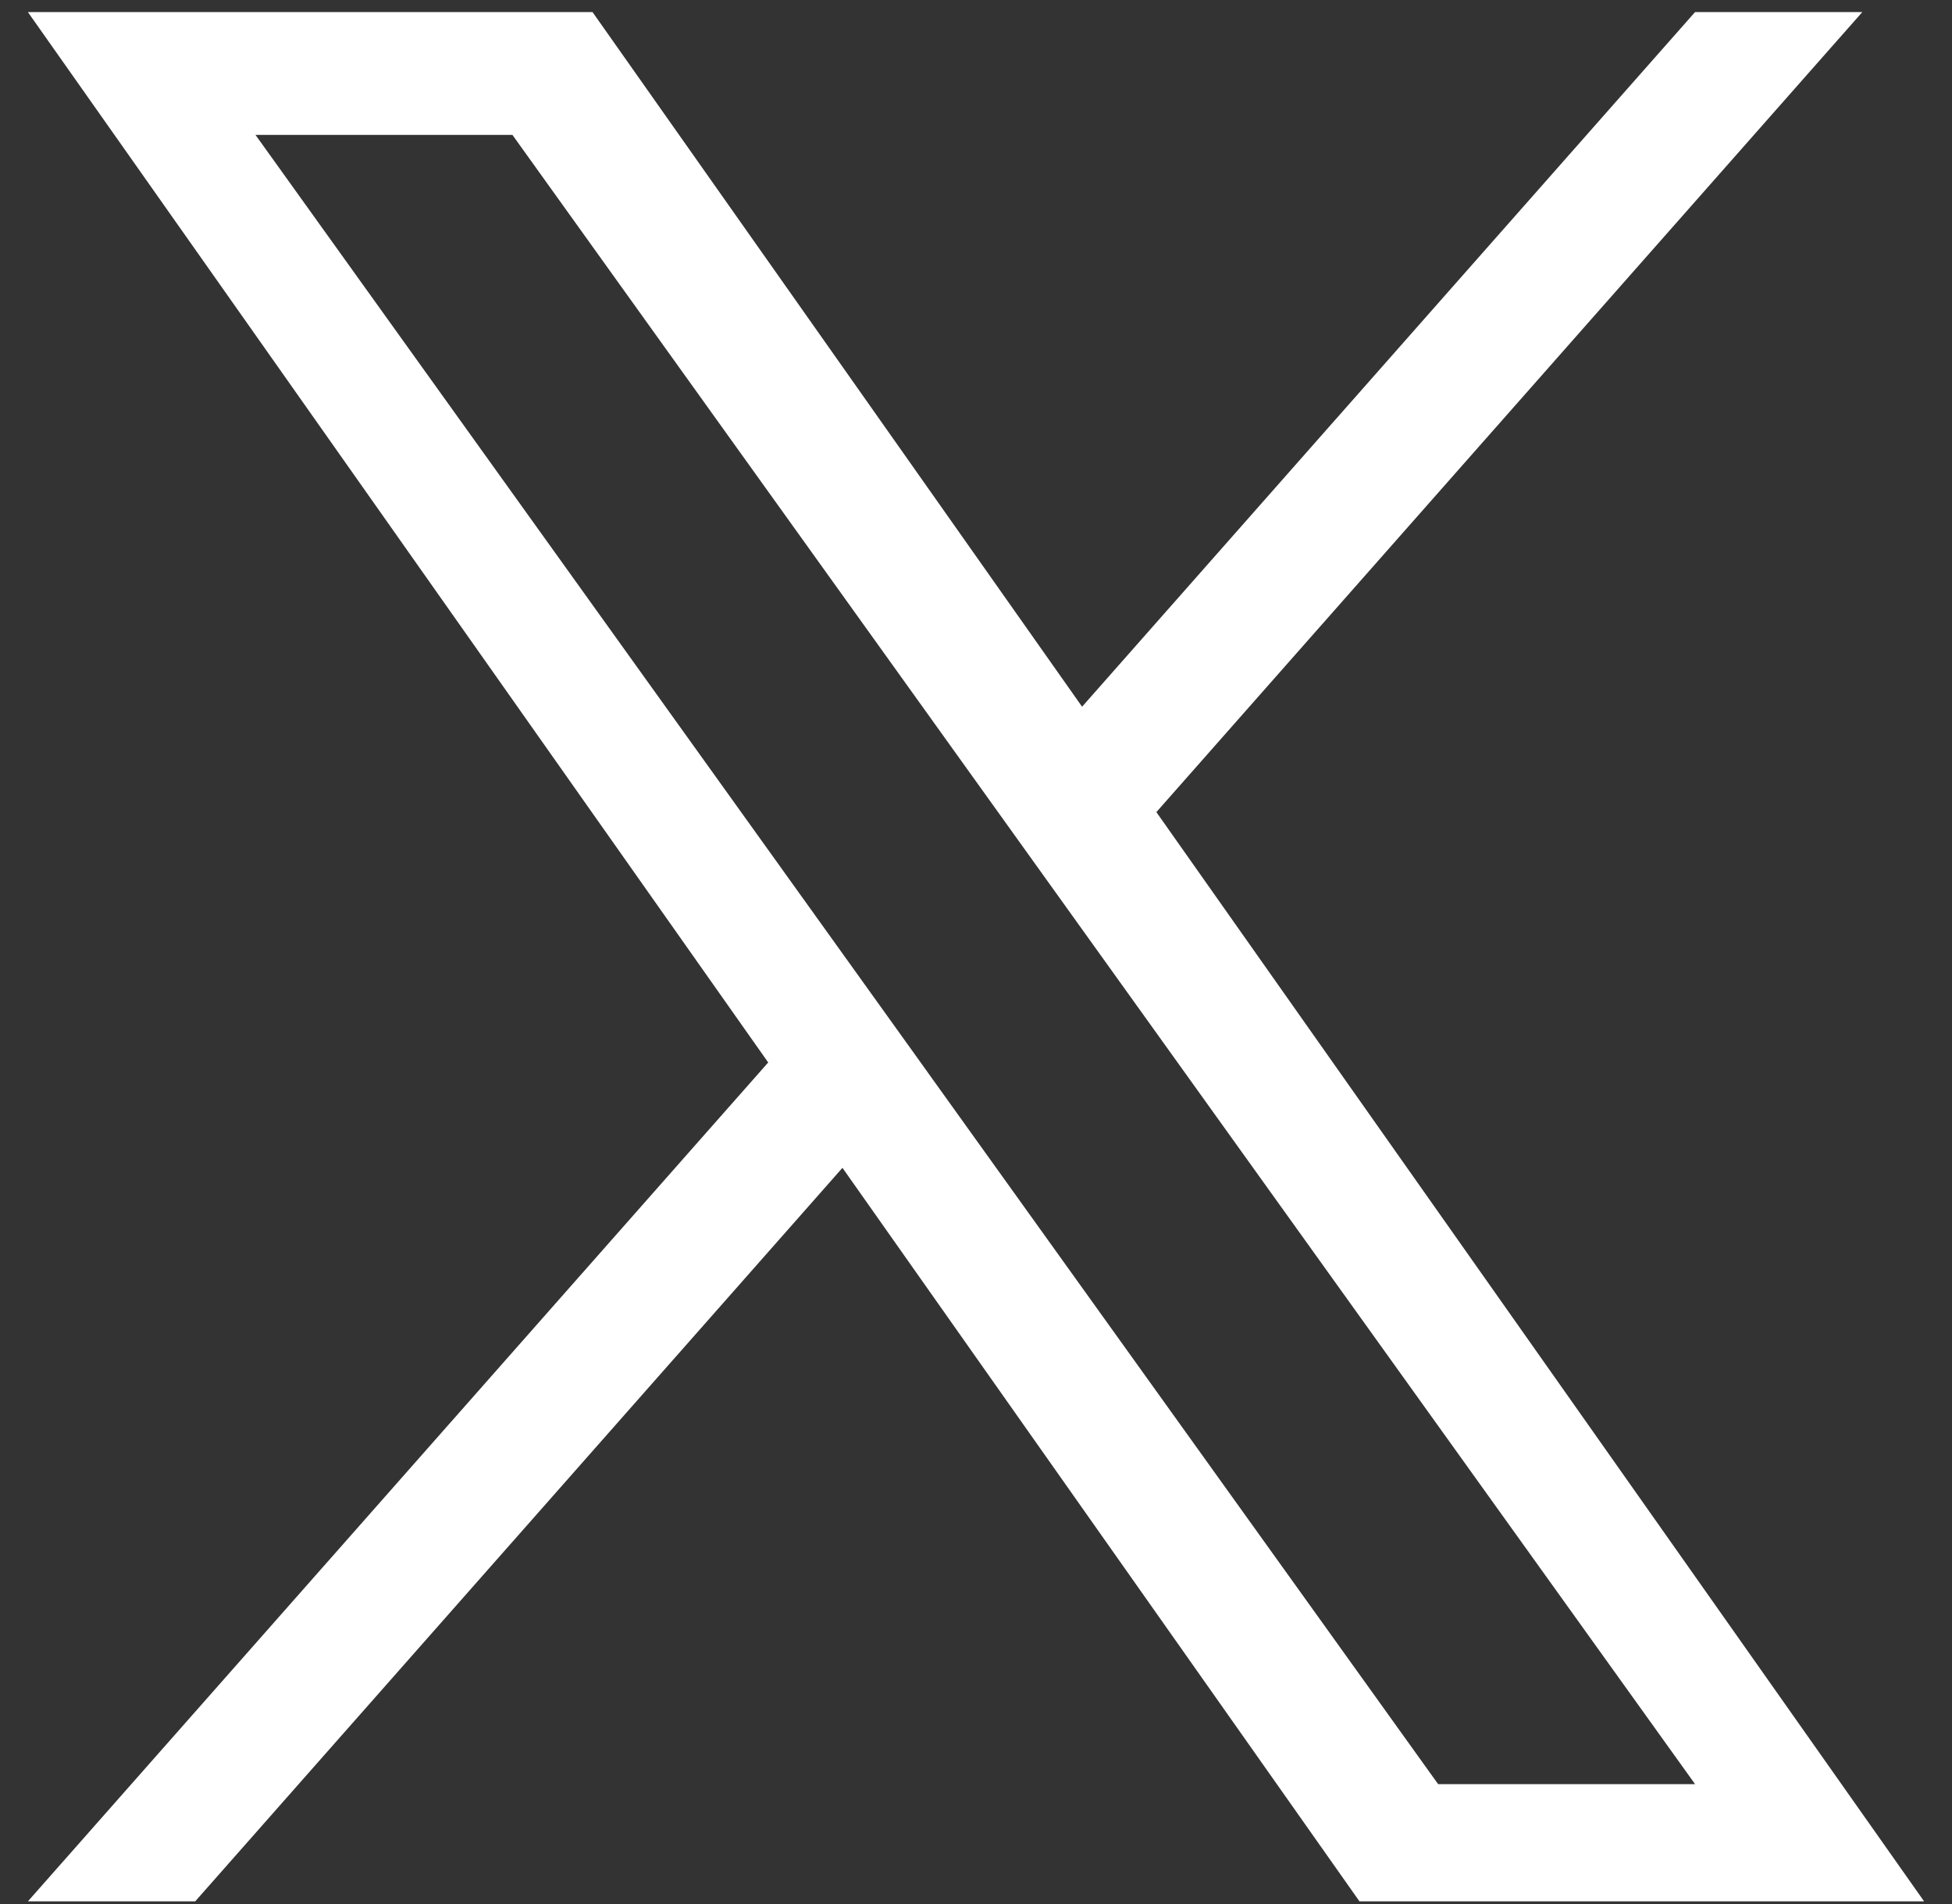 <svg xmlns="http://www.w3.org/2000/svg" width="121" height="118" viewBox="0 0 121 118" fill="none">
<rect x="0" y="0" width="121" height="118" fill="#333333" stroke="none"/>
<path d="M71.682 50.328L115.439 0.75H105.07L67.076 43.798L36.73 0.75H1.73L47.619 65.846L1.73 117.835H12.1L52.222 72.376L84.27 117.835H119.27L71.68 50.328H71.682ZM57.48 66.419L52.83 59.937L15.836 8.359H31.763L61.618 49.984L66.267 56.466L105.075 110.573H89.148L57.48 66.422V66.419Z" fill="white"/>
</svg>